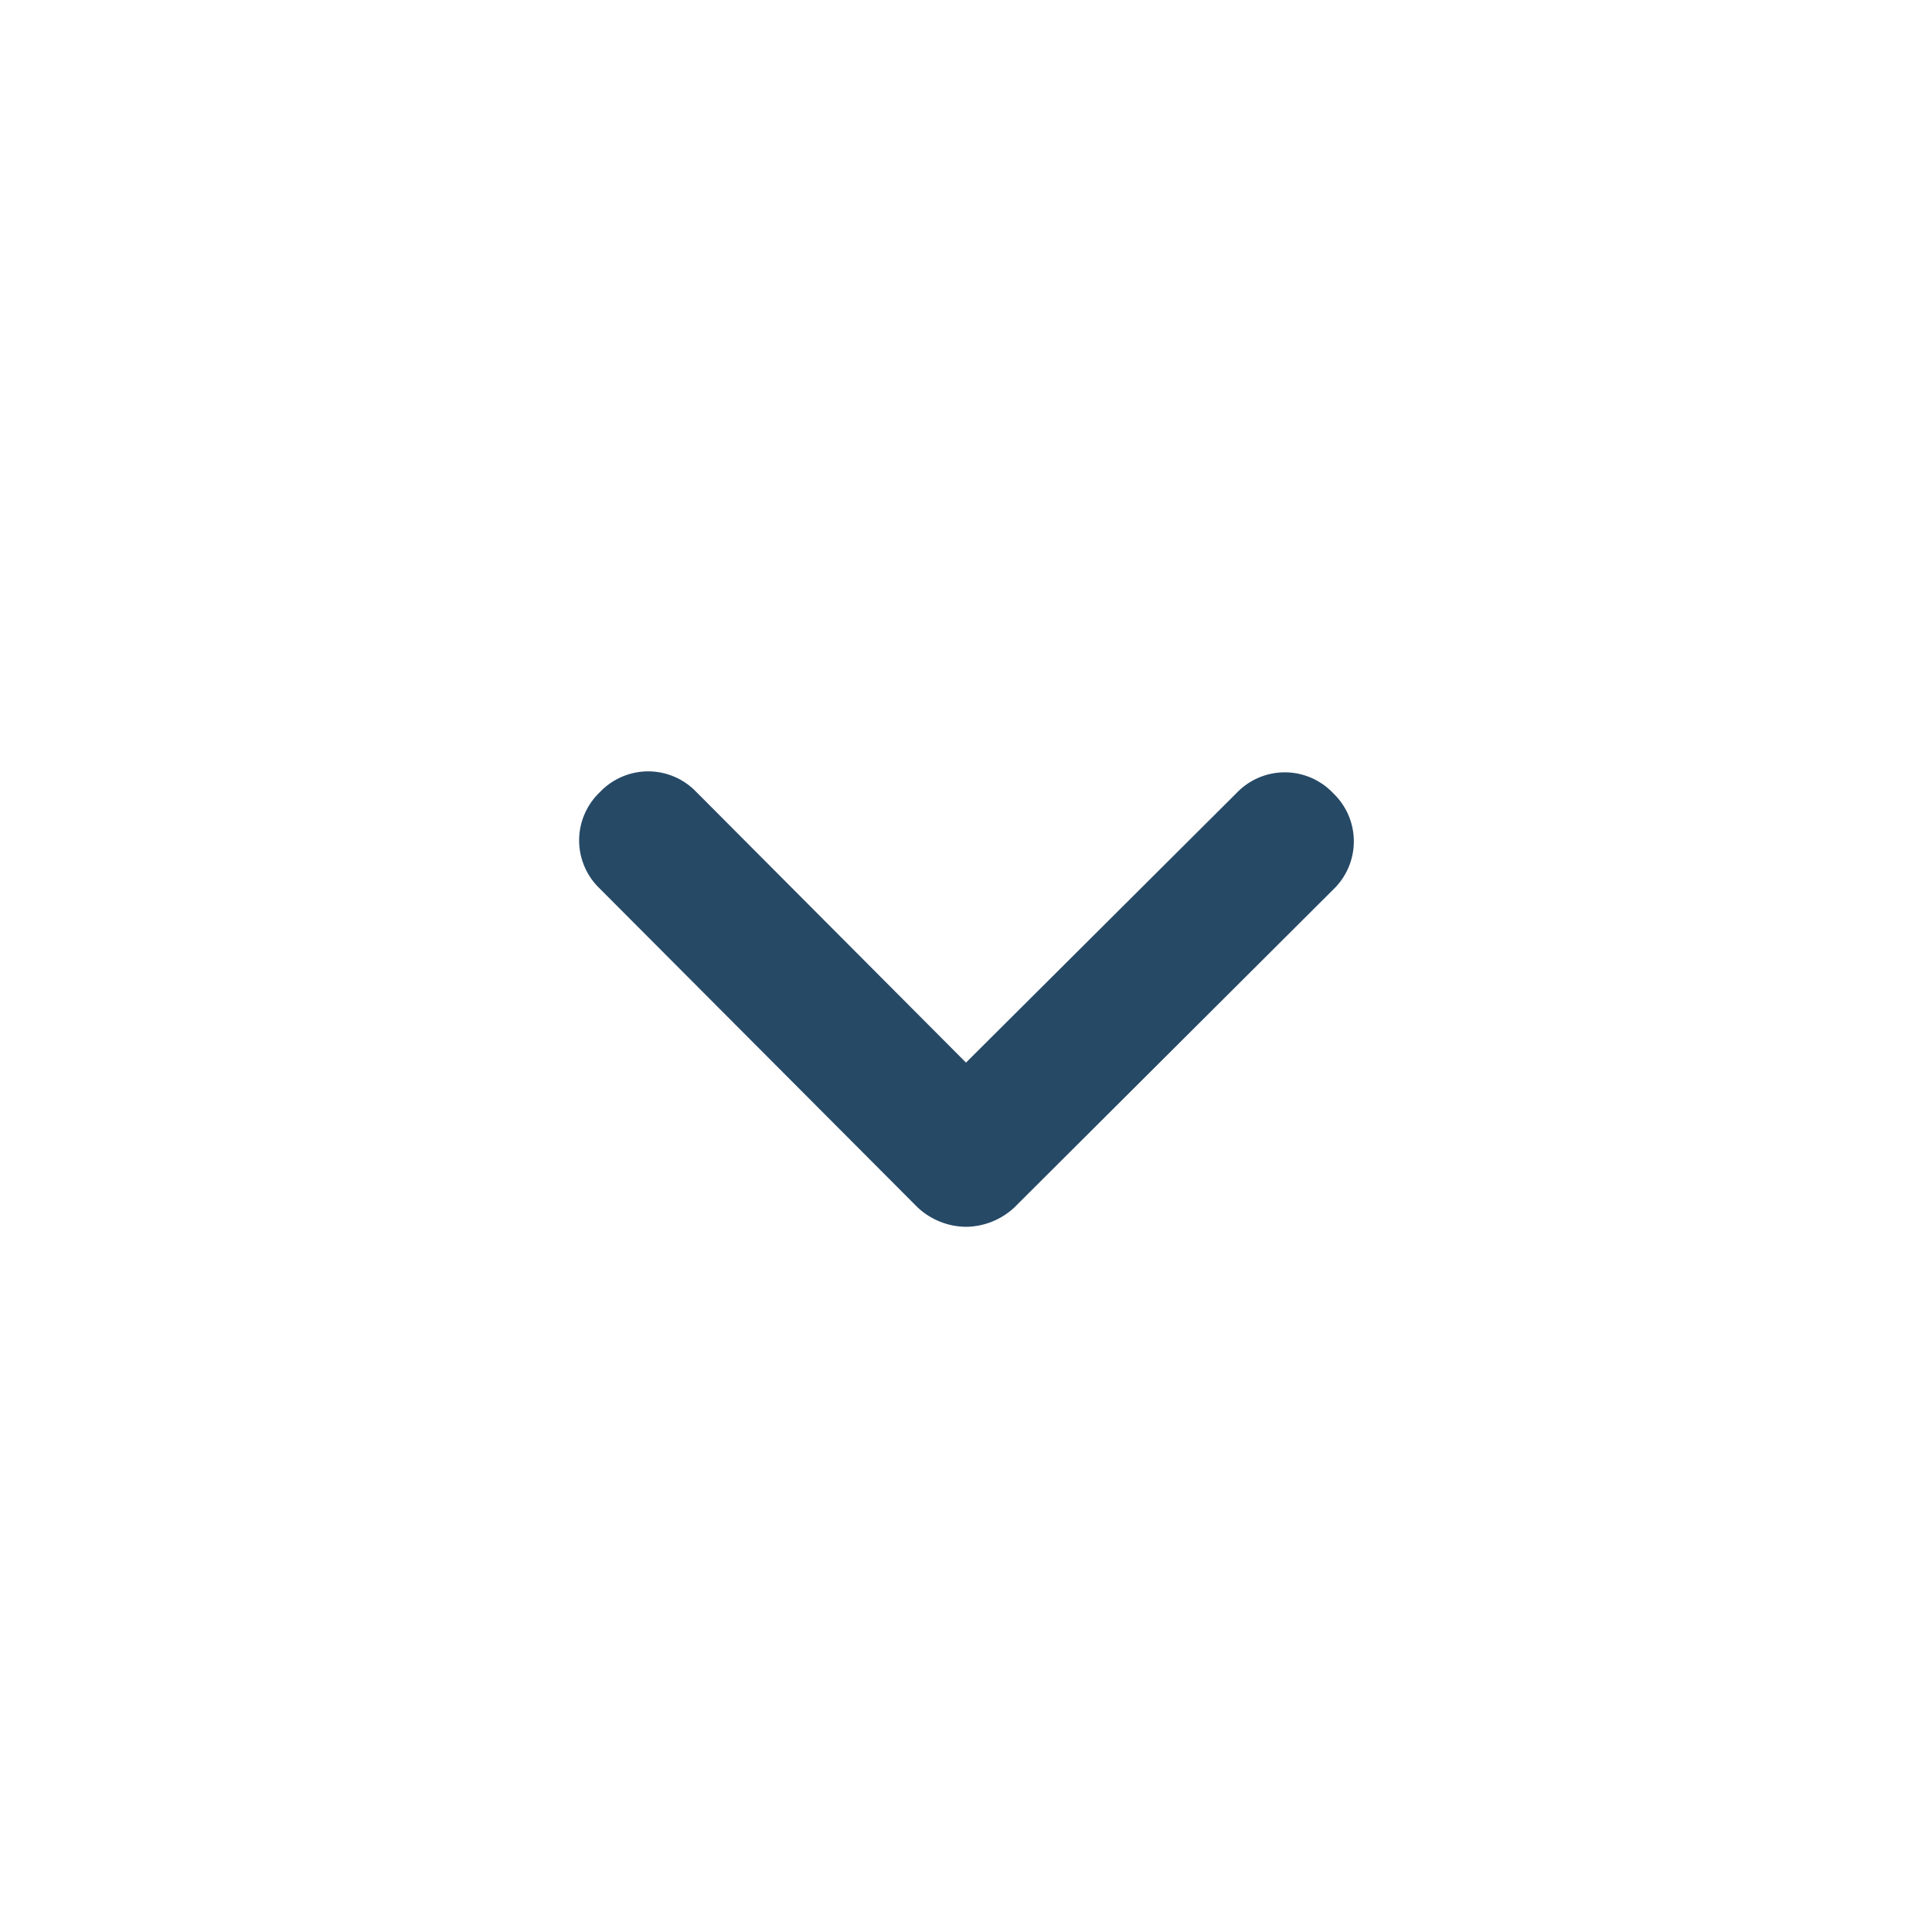 <svg xmlns="http://www.w3.org/2000/svg" width="20" height="20" viewBox="0 0 20 20">
  <path fill="#264966" d="M10,12.7 C9.814,12.698 9.636,12.627 9.5,12.5 L6.21,9.2 C6.073,9.07 5.995,8.889 5.995,8.7 C5.995,8.511 6.073,8.33 6.21,8.2 C6.34,8.063 6.521,7.985 6.71,7.985 C6.899,7.985 7.08,8.063 7.21,8.2 L10,11 L12.8,8.21 C12.93,8.073 13.111,7.995 13.3,7.995 C13.489,7.995 13.67,8.073 13.8,8.21 C13.937,8.34 14.015,8.521 14.015,8.71 C14.015,8.899 13.937,9.08 13.8,9.21 L10.5,12.5 C10.364,12.627 10.186,12.698 10,12.7 L10,12.7 Z"/>
</svg>
